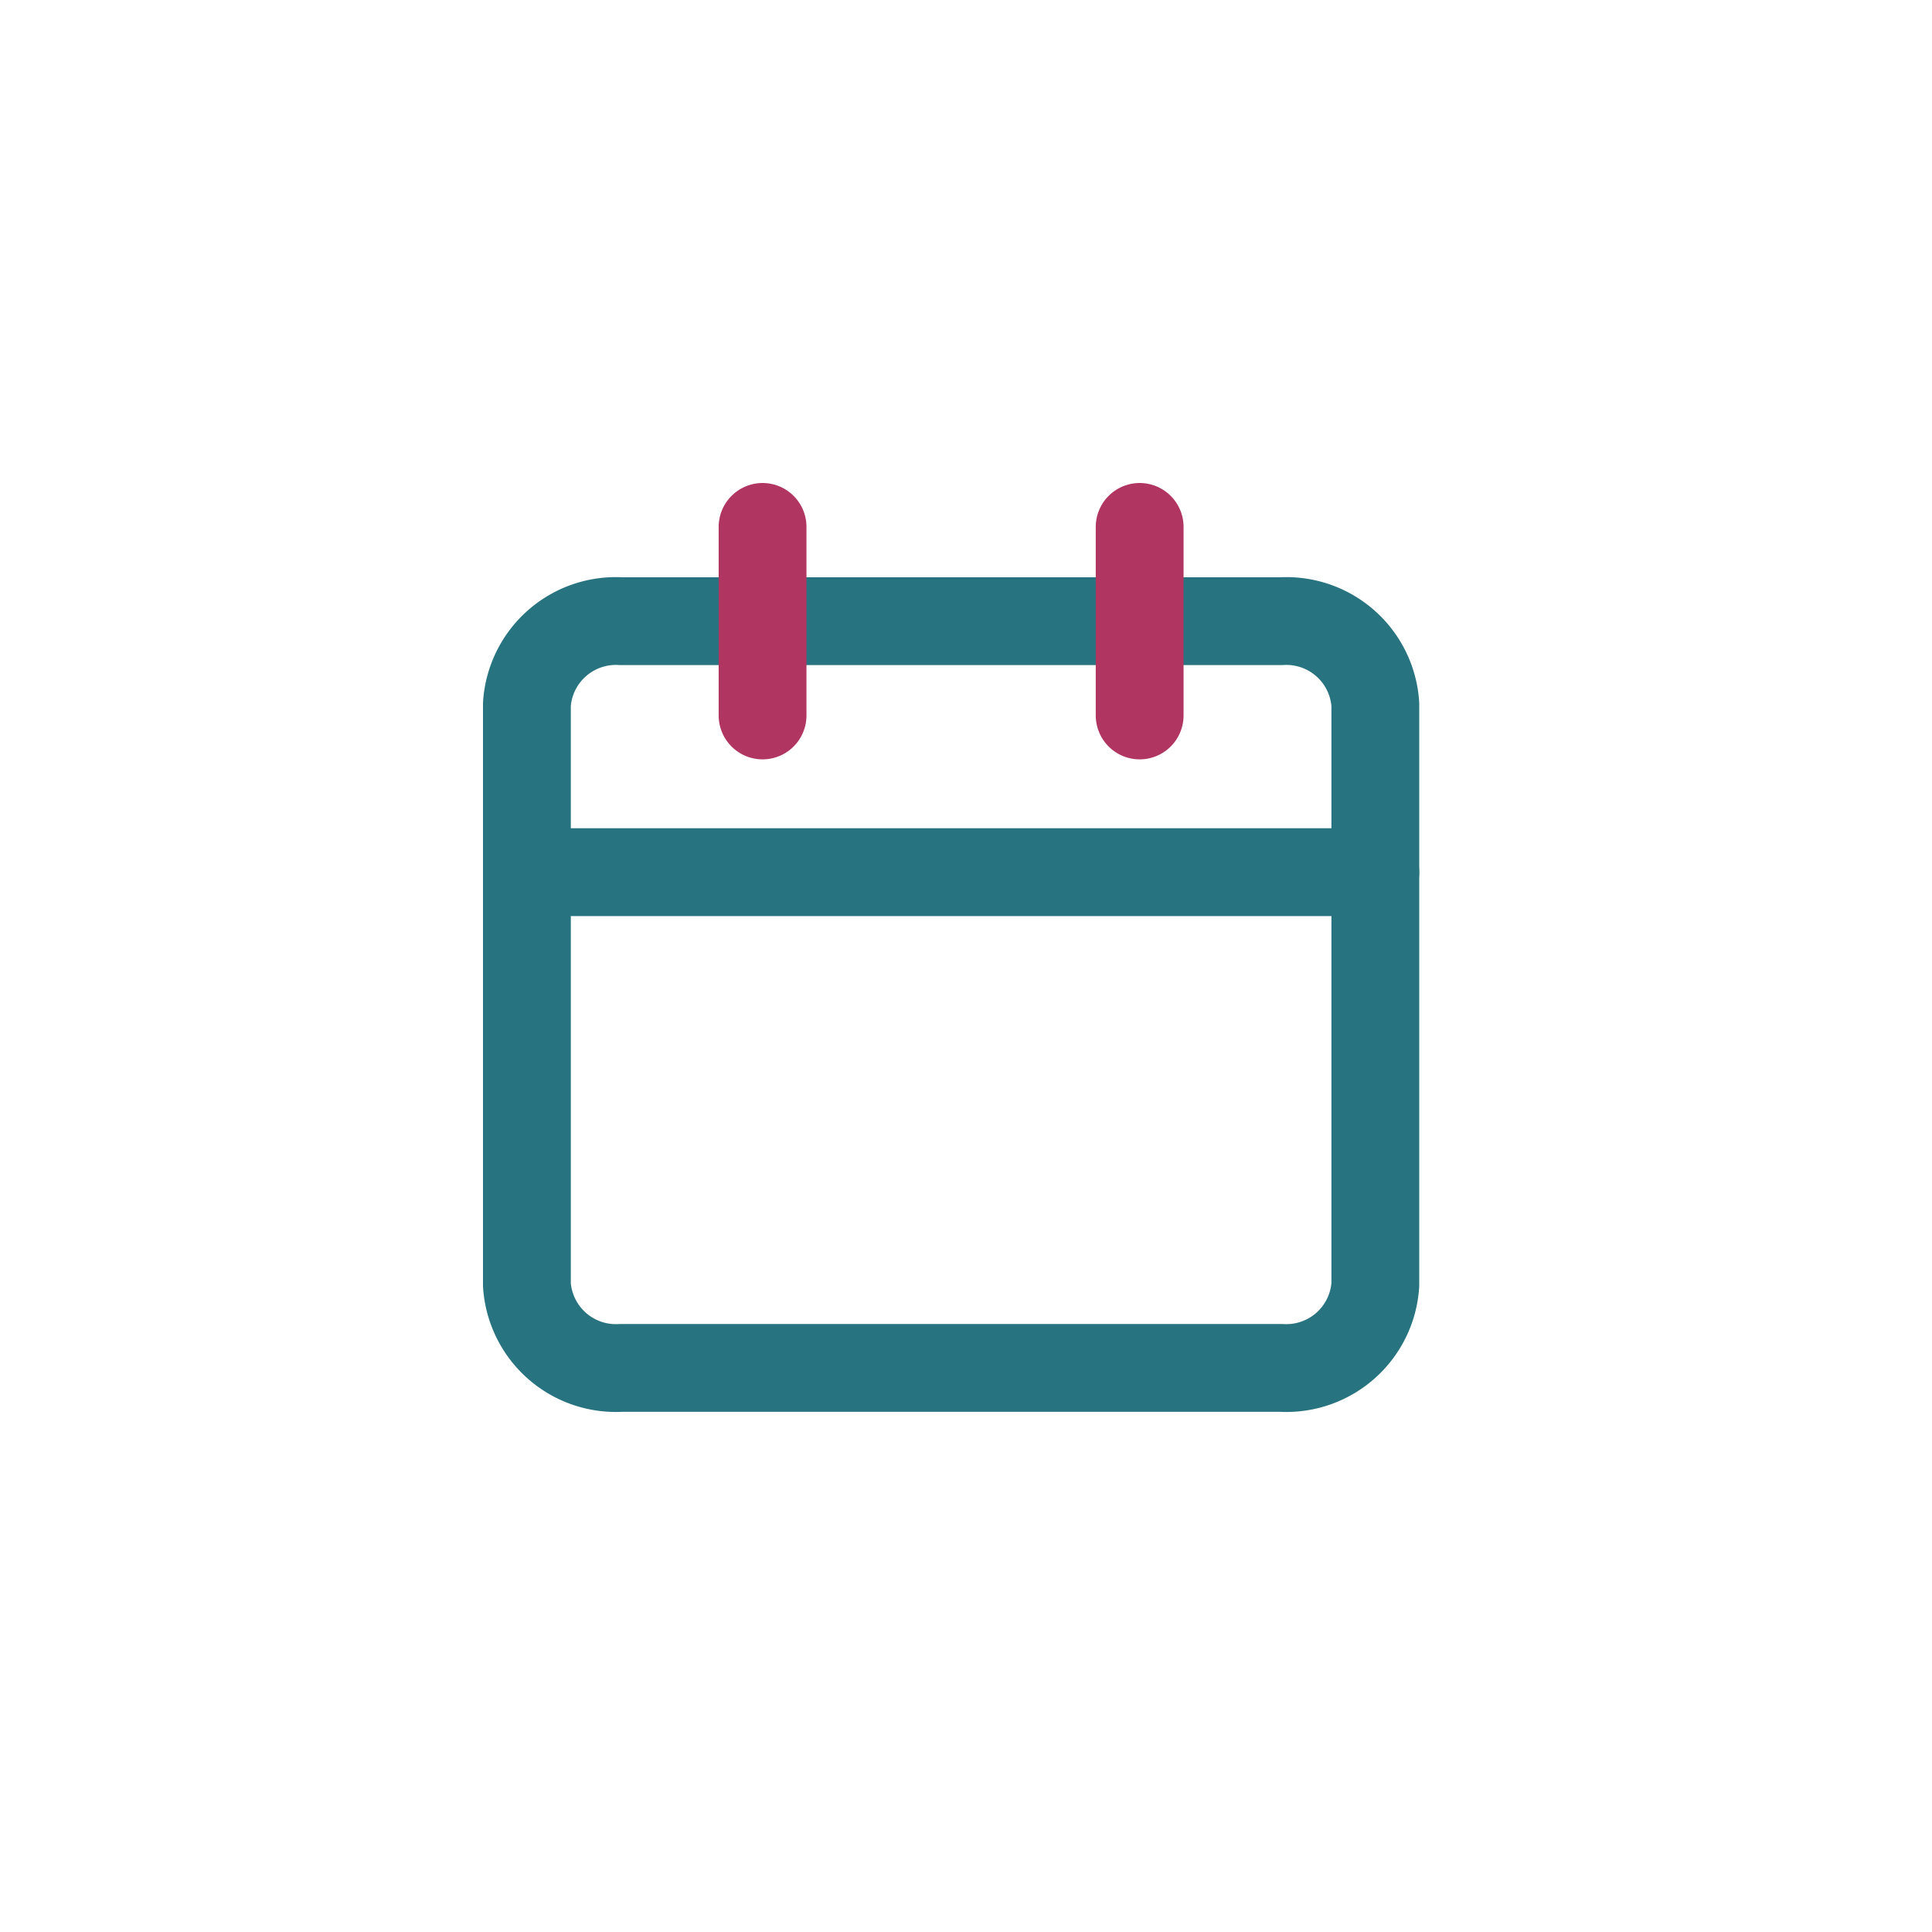 <svg xmlns="http://www.w3.org/2000/svg" width="44" height="44" viewBox="0 0 44 44">
  <g id="icone-planning" transform="translate(-65 -267)">
    <rect id="Rectangle_2051" data-name="Rectangle 2051" width="44" height="44" transform="translate(65 267)" fill="#fff"/>
    <g id="Groupe_225" data-name="Groupe 225" transform="translate(47.644 280.547)">
      <g id="Icon_feather-calendar" data-name="Icon feather-calendar" transform="translate(29.356 -1.547)">
        <path id="Tracé_29" data-name="Tracé 29" d="M4.5,15H23.822" transform="translate(-4.5 -7.137)" fill="none" stroke="#287380" stroke-linecap="round" stroke-linejoin="round" stroke-width="2"/>
        <path id="Tracé_26" data-name="Tracé 26" d="M6.647,6H21.675a2.031,2.031,0,0,1,2.147,1.89V21.116a2.031,2.031,0,0,1-2.147,1.89H6.647A2.031,2.031,0,0,1,4.5,21.116V7.89A2.031,2.031,0,0,1,6.647,6Z" transform="translate(-4.5 -3.853)" fill="none" stroke="#287380" stroke-linecap="round" stroke-linejoin="round" stroke-width="2"/>
        <path id="Tracé_27" data-name="Tracé 27" d="M24,3V7.294" transform="translate(-10.045 -3)" fill="none" stroke="#b03661" stroke-linecap="round" stroke-linejoin="round" stroke-width="2"/>
        <path id="Tracé_28" data-name="Tracé 28" d="M12,3V7.294" transform="translate(-6.633 -3)" fill="none" stroke="#b03661" stroke-linecap="round" stroke-linejoin="round" stroke-width="2"/>
      </g>
    </g>
  </g>
</svg>
